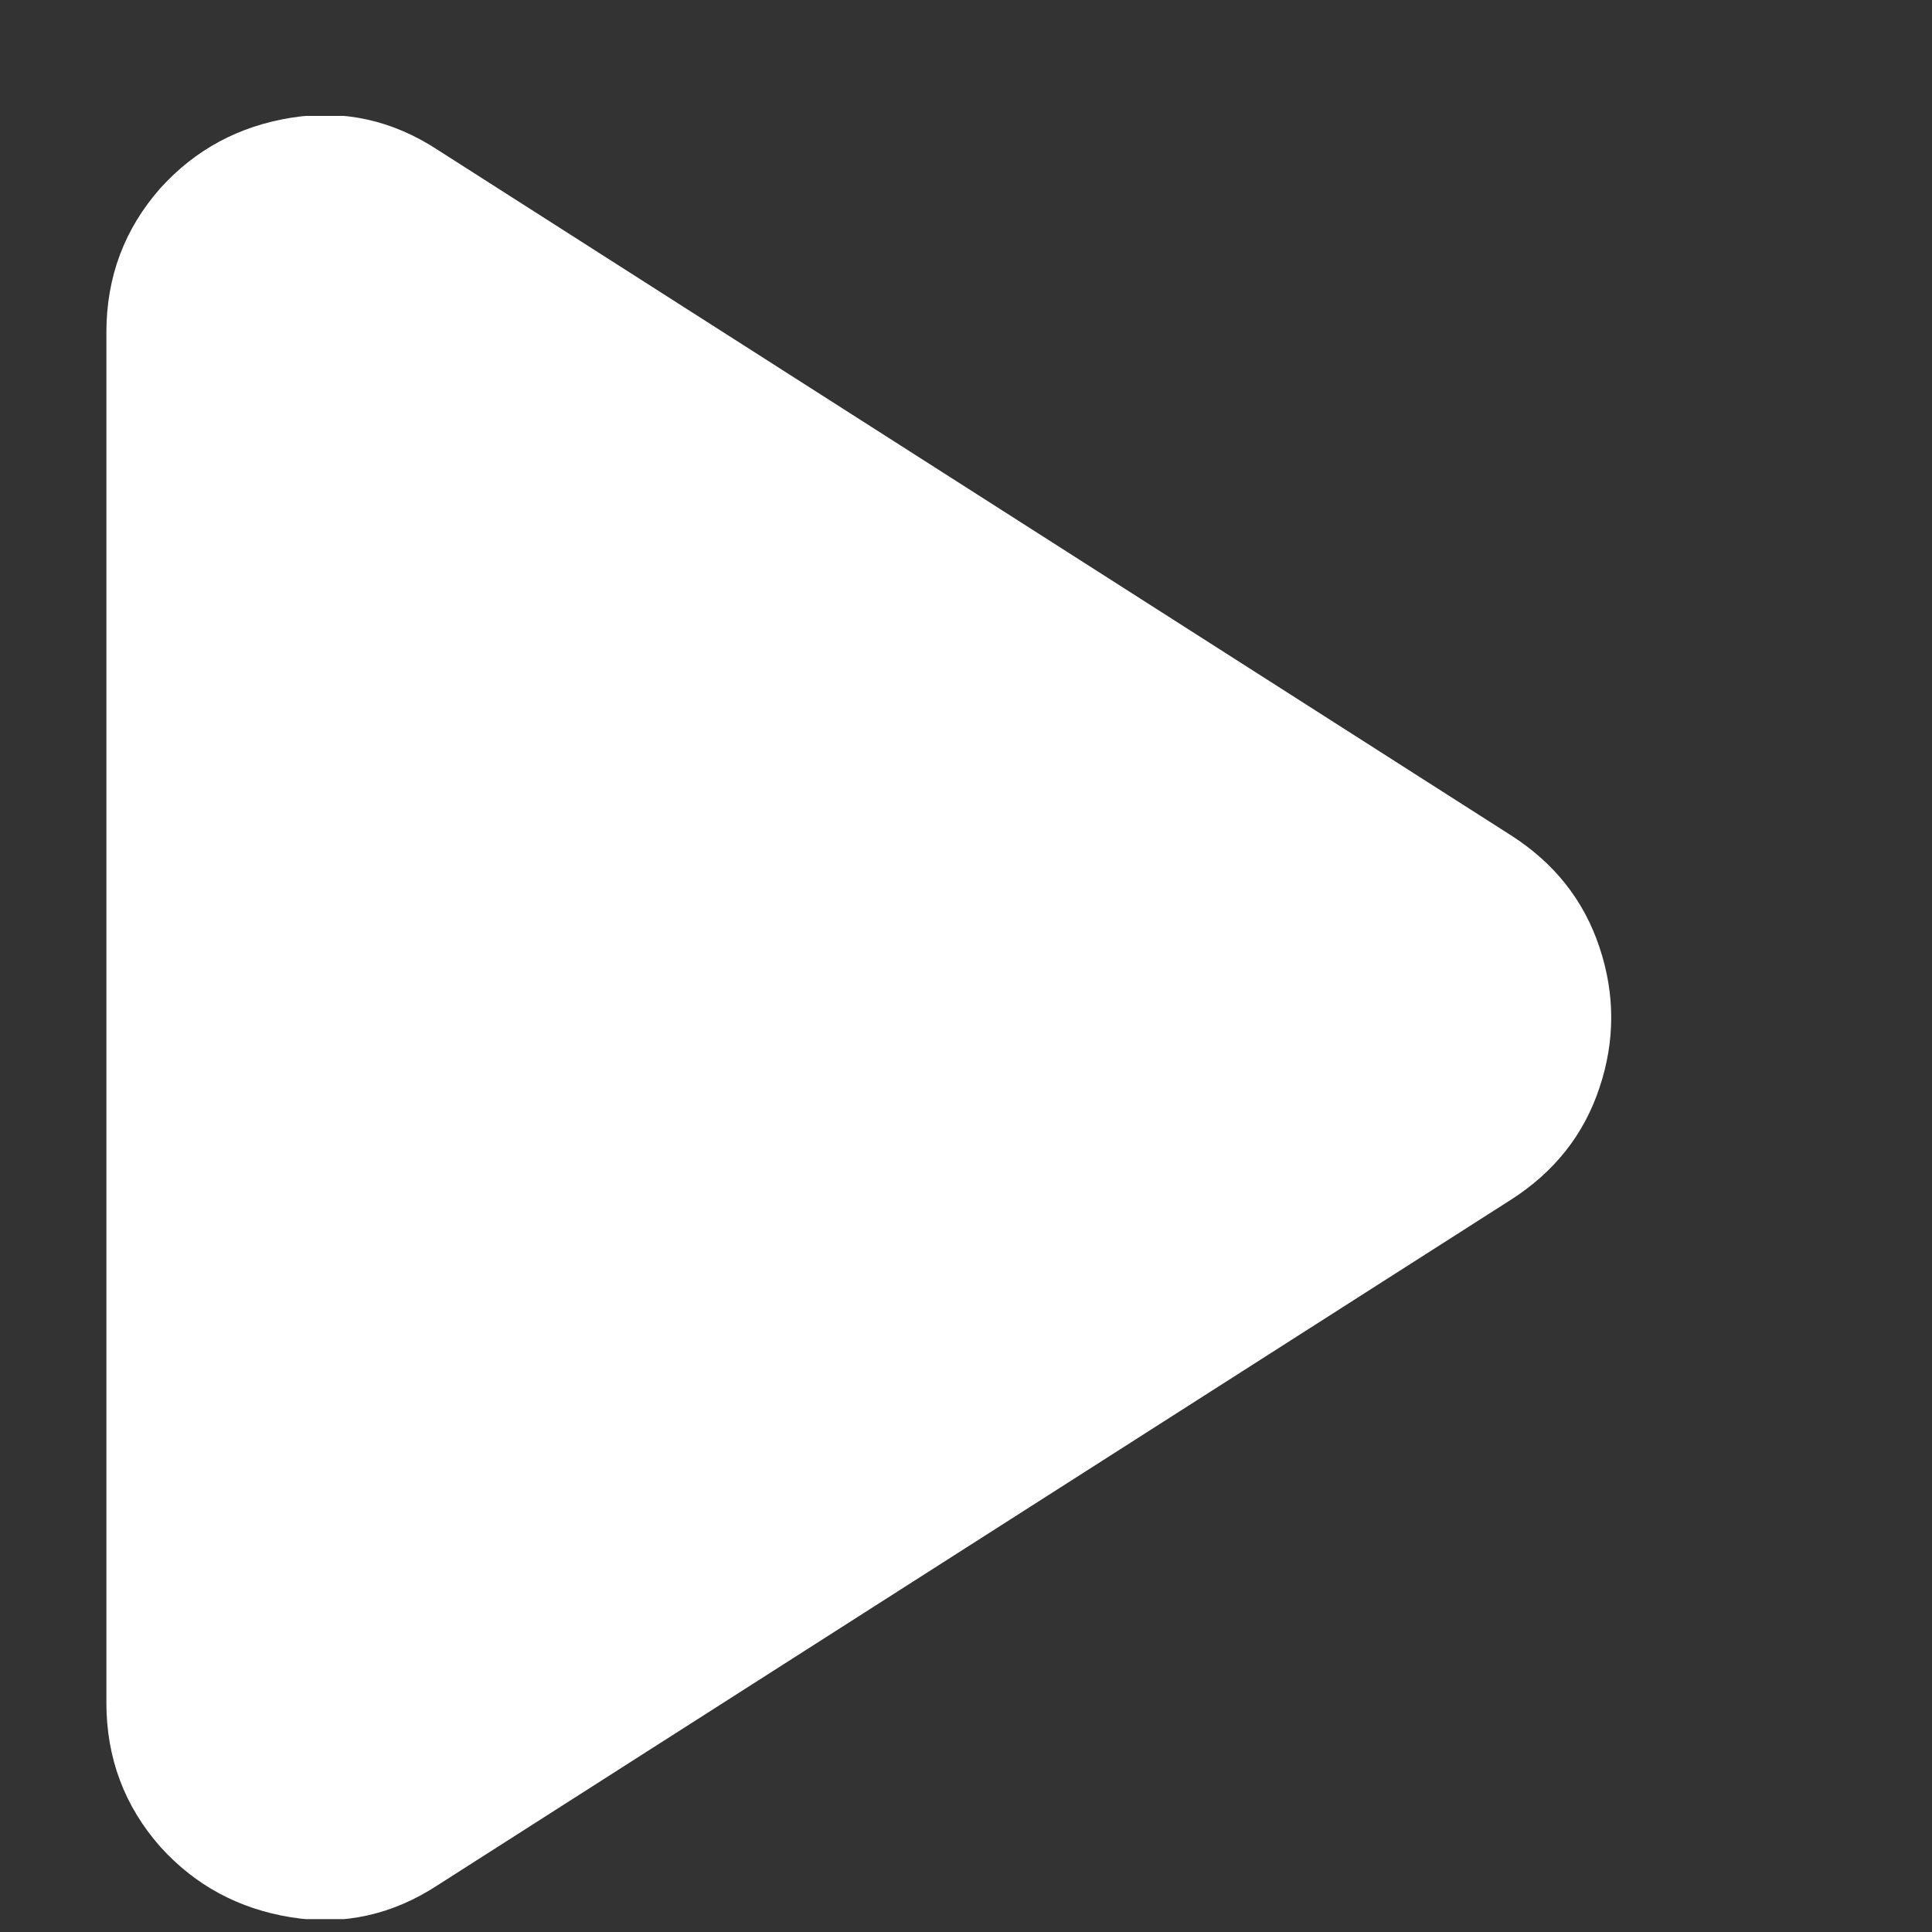 <svg width="15" height="15" viewBox="0 0 15 15" fill="none" xmlns="http://www.w3.org/2000/svg">
<rect x="0" y="0" width="15" height="15" fill="#333333" stroke="none"/>
<g clip-path="url(#clip0_321_4200)">
<path d="M3.402 14.634C3.048 14.867 2.667 14.951 2.261 14.886C1.855 14.821 1.517 14.639 1.246 14.34C0.966 14.023 0.826 13.649 0.826 13.22V2.58C0.826 2.151 0.966 1.777 1.246 1.46C1.517 1.161 1.855 0.979 2.261 0.914C2.667 0.849 3.048 0.933 3.402 1.166L11.732 6.486C12.068 6.701 12.297 6.99 12.418 7.354C12.54 7.718 12.54 8.082 12.418 8.446C12.297 8.81 12.068 9.099 11.732 9.314L3.402 14.634Z" fill="white"/>
</g>
<defs>
<clipPath id="clip0_321_4200">
<rect width="14" height="14" fill="white" transform="matrix(1 0 0 -1 0.826 14.9)"/>
</clipPath>
</defs>
</svg>
